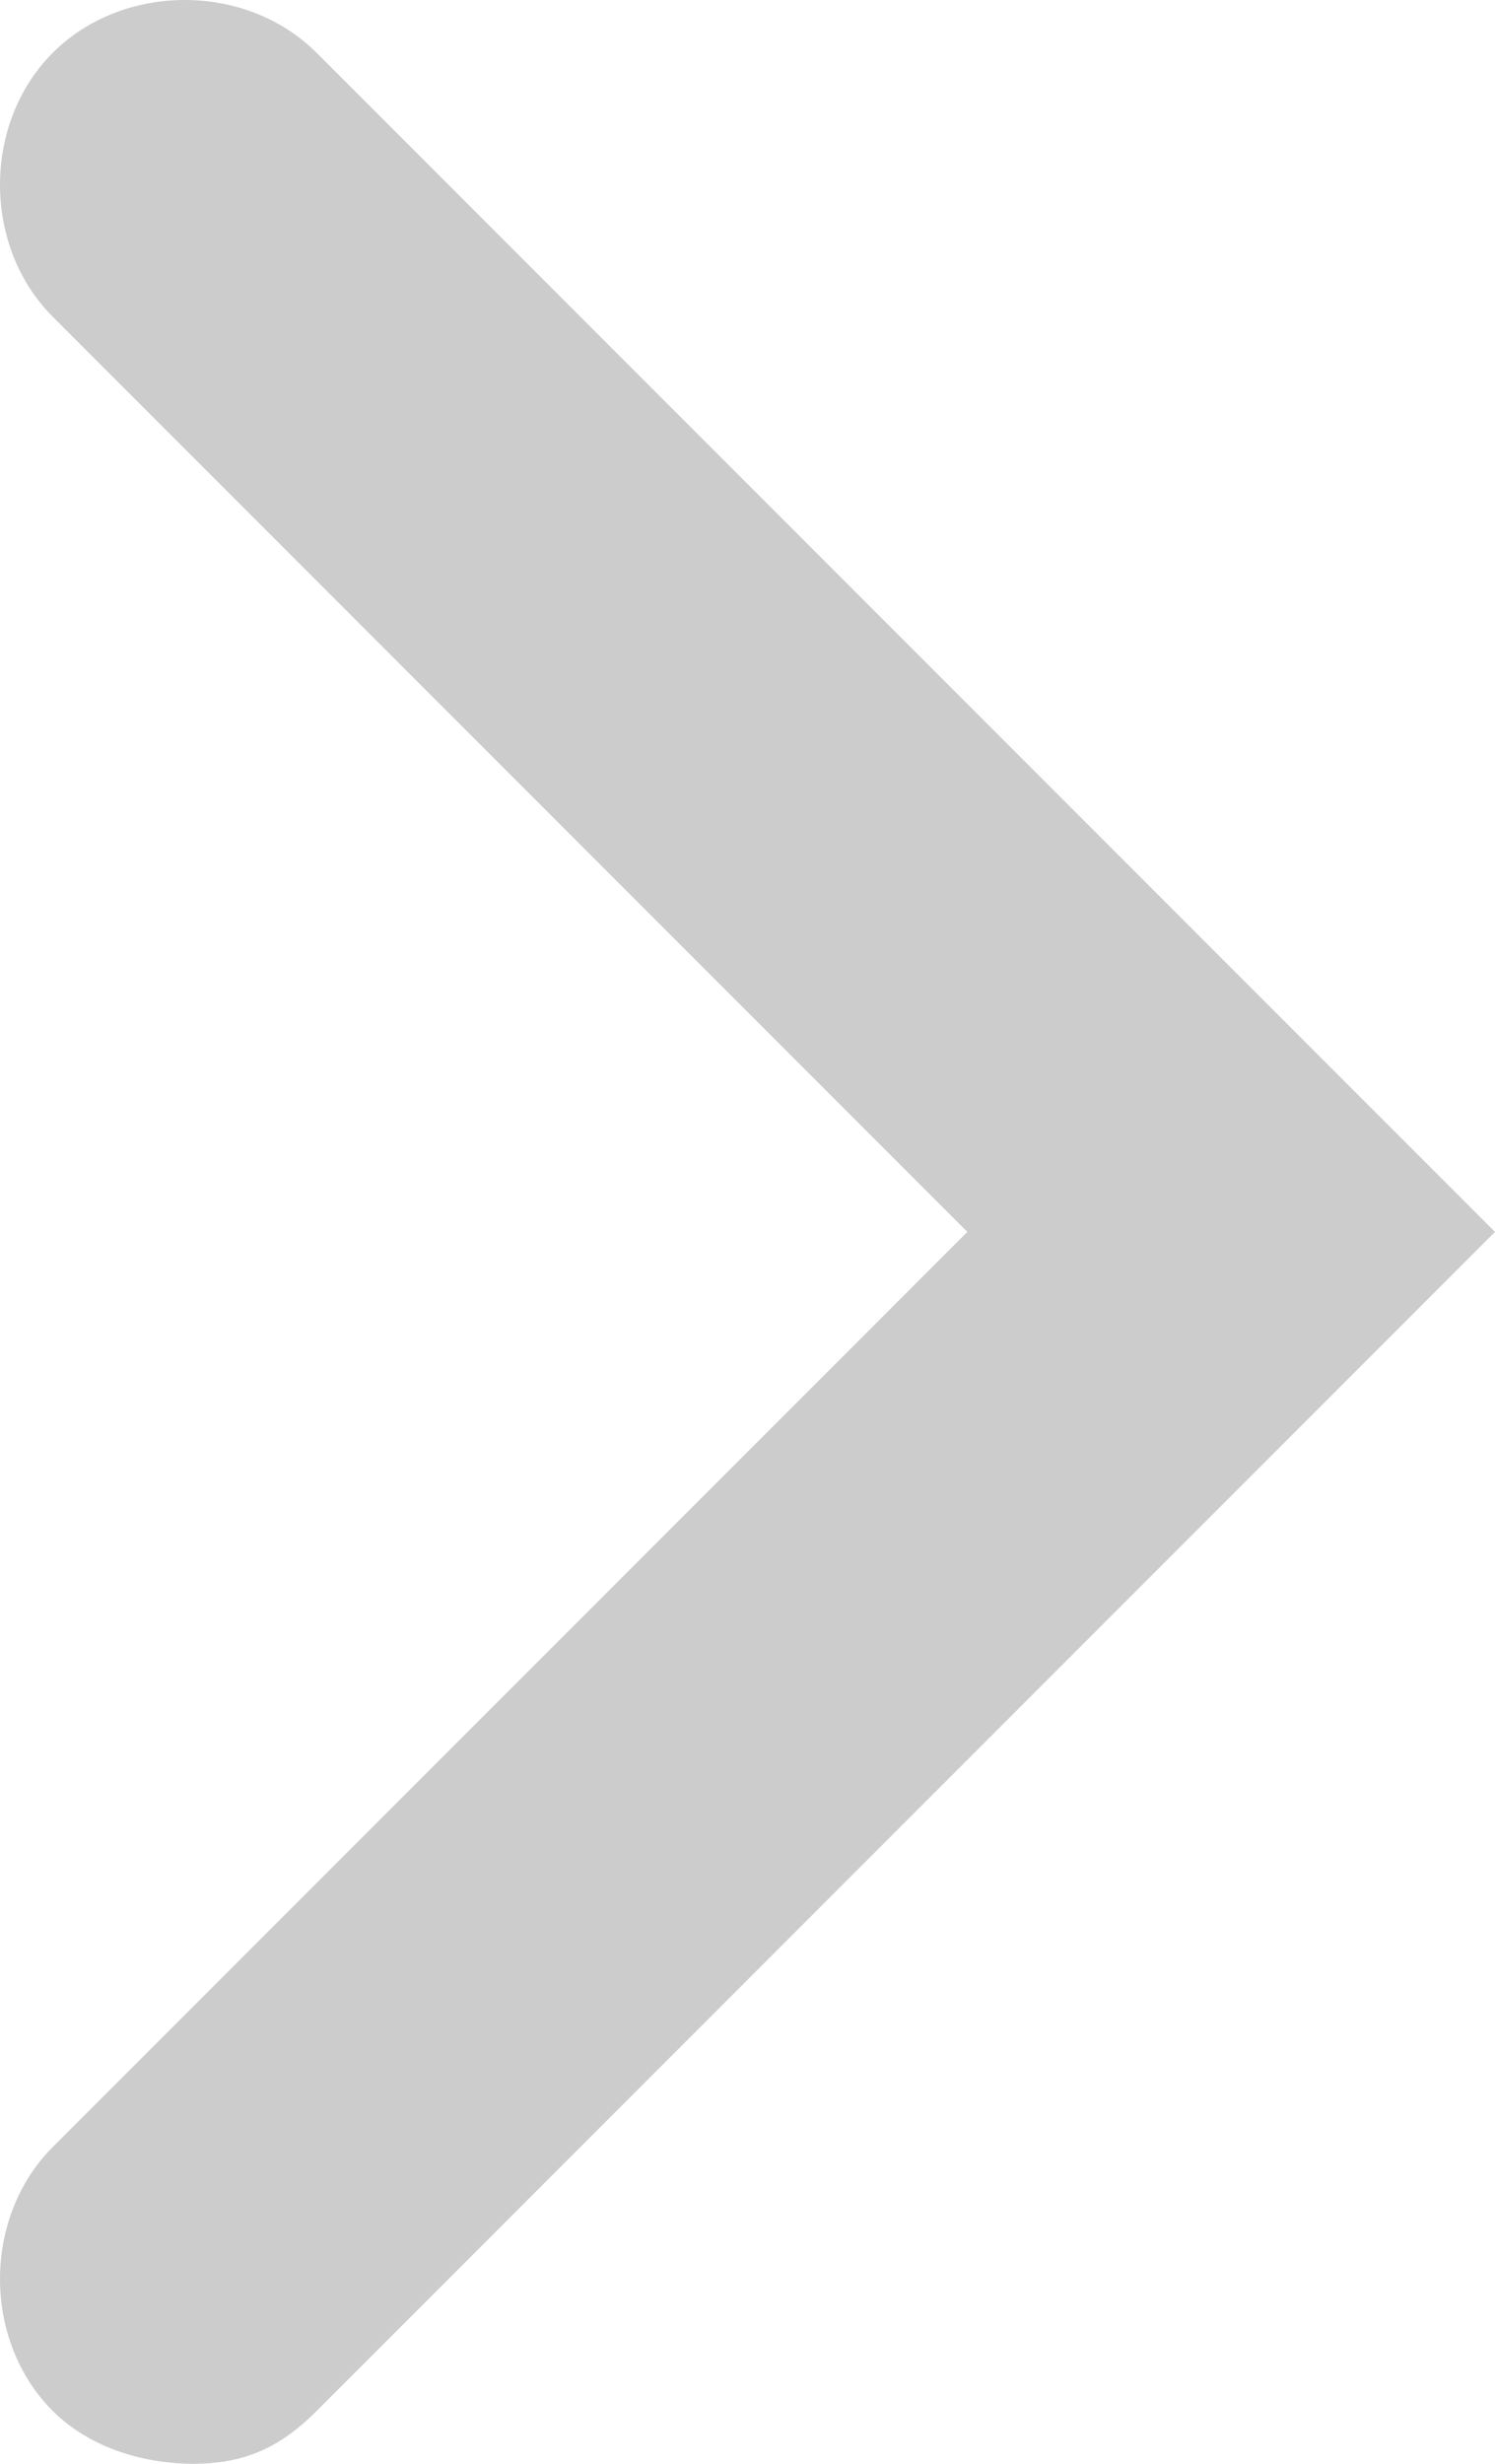 <?xml version="1.0" encoding="utf-8"?>
<!-- Generator: Adobe Illustrator 20.0.0, SVG Export Plug-In . SVG Version: 6.00 Build 0)  -->
<svg version="1.1" id="Layer_1" xmlns="http://www.w3.org/2000/svg" xmlns:xlink="http://www.w3.org/1999/xlink" x="0px" y="0px"
	 viewBox="0 0 8.5 14" style="enable-background:new 0 0 8.5 14;" xml:space="preserve">
<style type="text/css">
	.st0{fill:#CCCCCC;}
</style>
<path class="st0" d="M0.3,12.2c-0.4,0.4-0.4,1.1,0,1.5C0.5,13.9,0.8,14,1.1,14c0.3,0,0.5-0.1,0.7-0.3L8.5,7L1.8,0.3
	c-0.4-0.4-1.1-0.4-1.5,0c-0.4,0.4-0.4,1.1,0,1.5L5.5,7L0.3,12.2z"/>
</svg>
